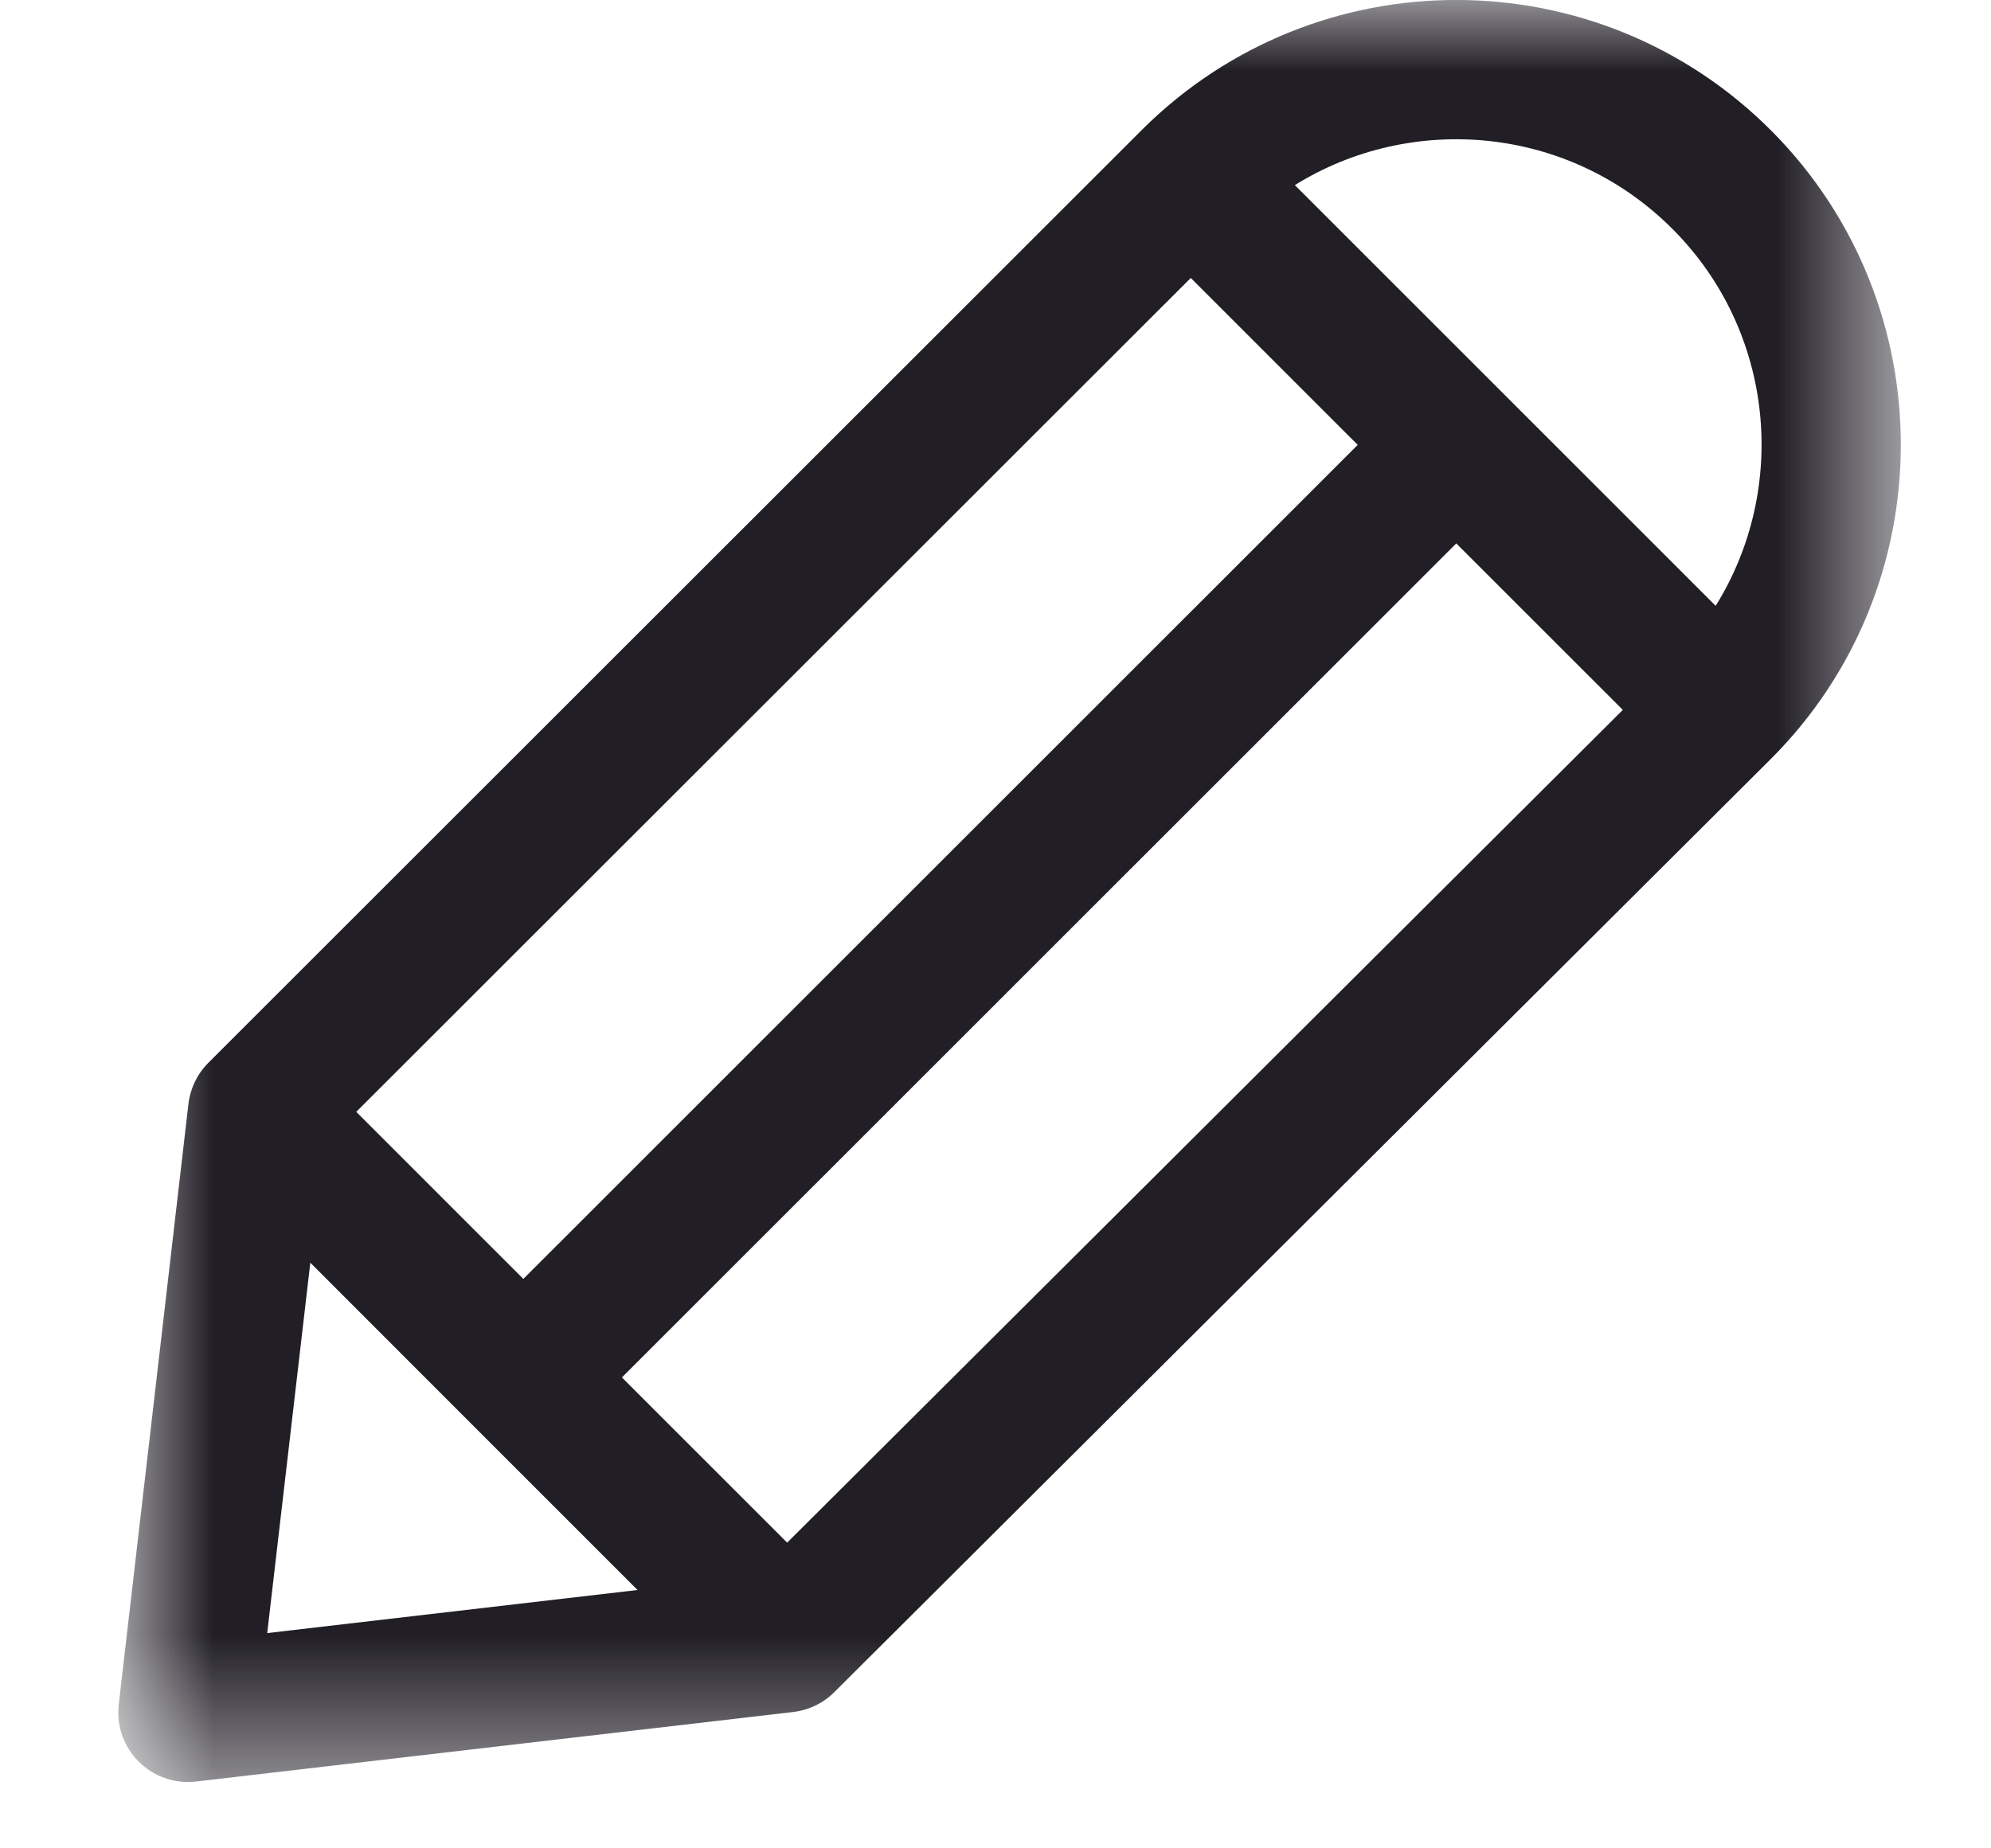 <svg width="14" height="13" viewBox="0 0 14 13" fill="none" xmlns="http://www.w3.org/2000/svg">
<mask id="mask0_0:397" style="mask-type:alpha" maskUnits="userSpaceOnUse" x="0" y="0" width="14" height="13">
<path fill-rule="evenodd" clip-rule="evenodd" d="M0.834 0H13.366V12.534H0.834V0Z" fill="white"/>
</mask>
<g mask="url(#mask0_0:397)">
<path fill-rule="evenodd" clip-rule="evenodd" d="M12.459 0.923C11.237 -0.306 9.255 -0.306 8.032 0.911C8.03 0.913 8.028 0.915 8.027 0.916C8.025 0.918 8.024 0.919 8.023 0.92L1.465 7.475C1.387 7.553 1.338 7.655 1.325 7.764L0.835 11.988C0.799 12.3 1.064 12.567 1.379 12.53L5.578 12.041C5.687 12.028 5.789 11.979 5.867 11.901L5.876 11.892C5.878 11.891 5.879 11.889 5.881 11.888C5.882 11.886 5.884 11.885 5.885 11.883L12.448 5.342C13.668 4.127 13.672 2.145 12.459 0.923ZM8.373 1.955L9.547 3.129L3.68 8.995L2.505 7.82L8.373 1.955ZM1.879 11.486L2.182 8.881C2.444 9.144 4.224 10.924 4.483 11.183L1.879 11.486ZM5.535 10.85L4.373 9.688L10.24 3.822L11.411 4.993L5.535 10.85ZM12.064 4.261L9.105 1.302C9.919 0.795 11.03 0.876 11.764 1.614C12.478 2.332 12.578 3.435 12.064 4.261Z" fill="#211E26"/>
</g>
</svg>

